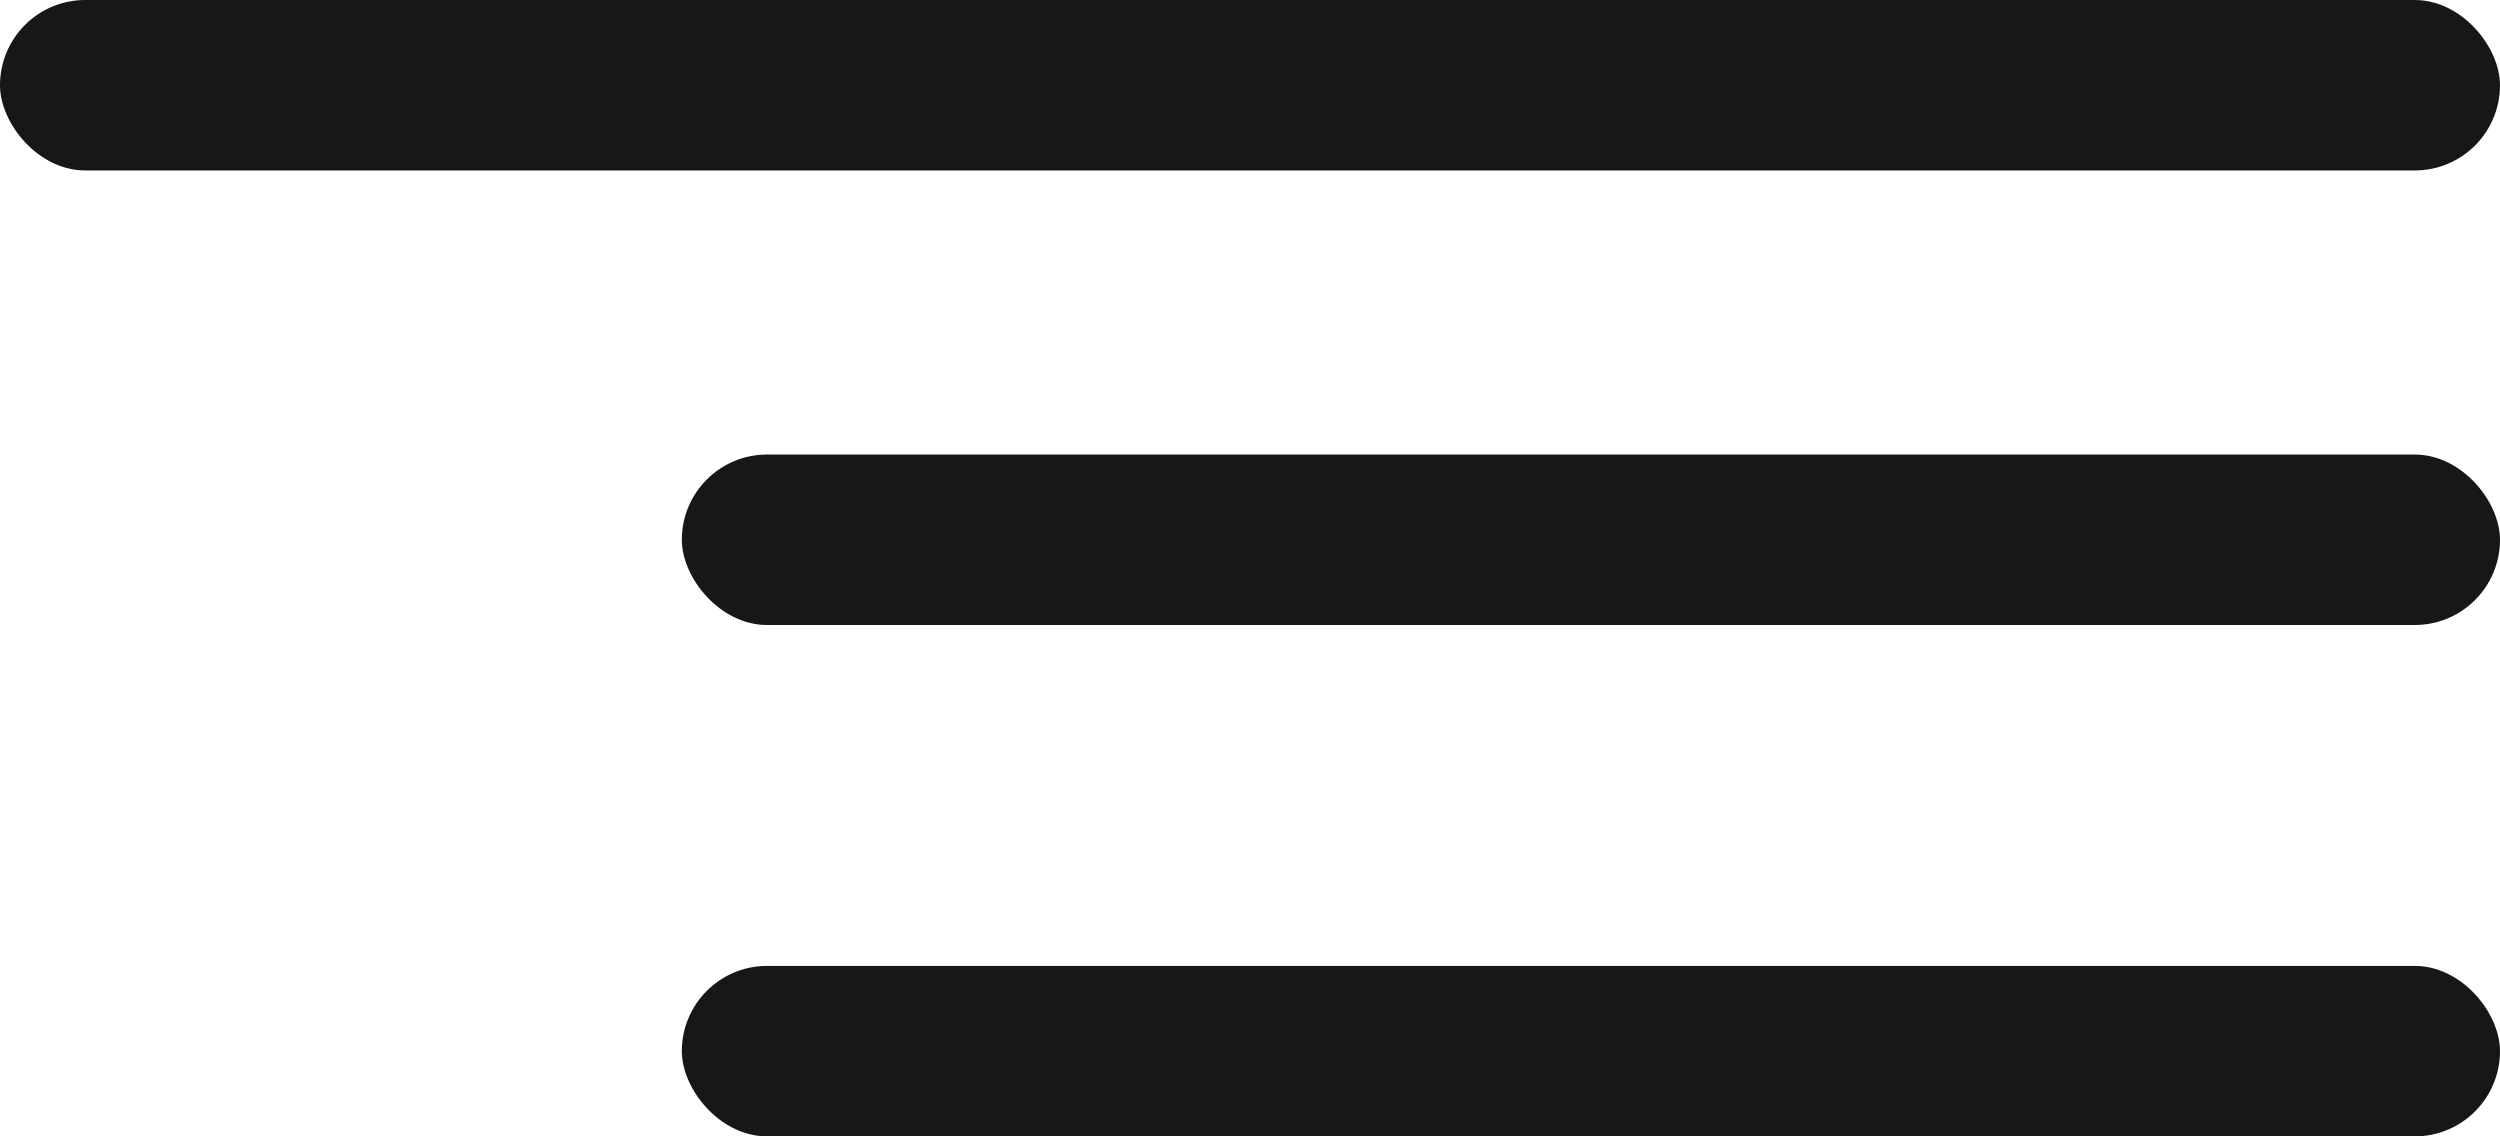 <svg width="44" height="20" viewBox="0 0 44 20" fill="none" xmlns="http://www.w3.org/2000/svg">
<rect width="44" height="3" rx="1.5" fill="#181616"/>
<rect x="12" y="8" width="32" height="3" rx="1.5" fill="#181616"/>
<rect x="12" y="17" width="32" height="3" rx="1.5" fill="#181616"/>
</svg>
